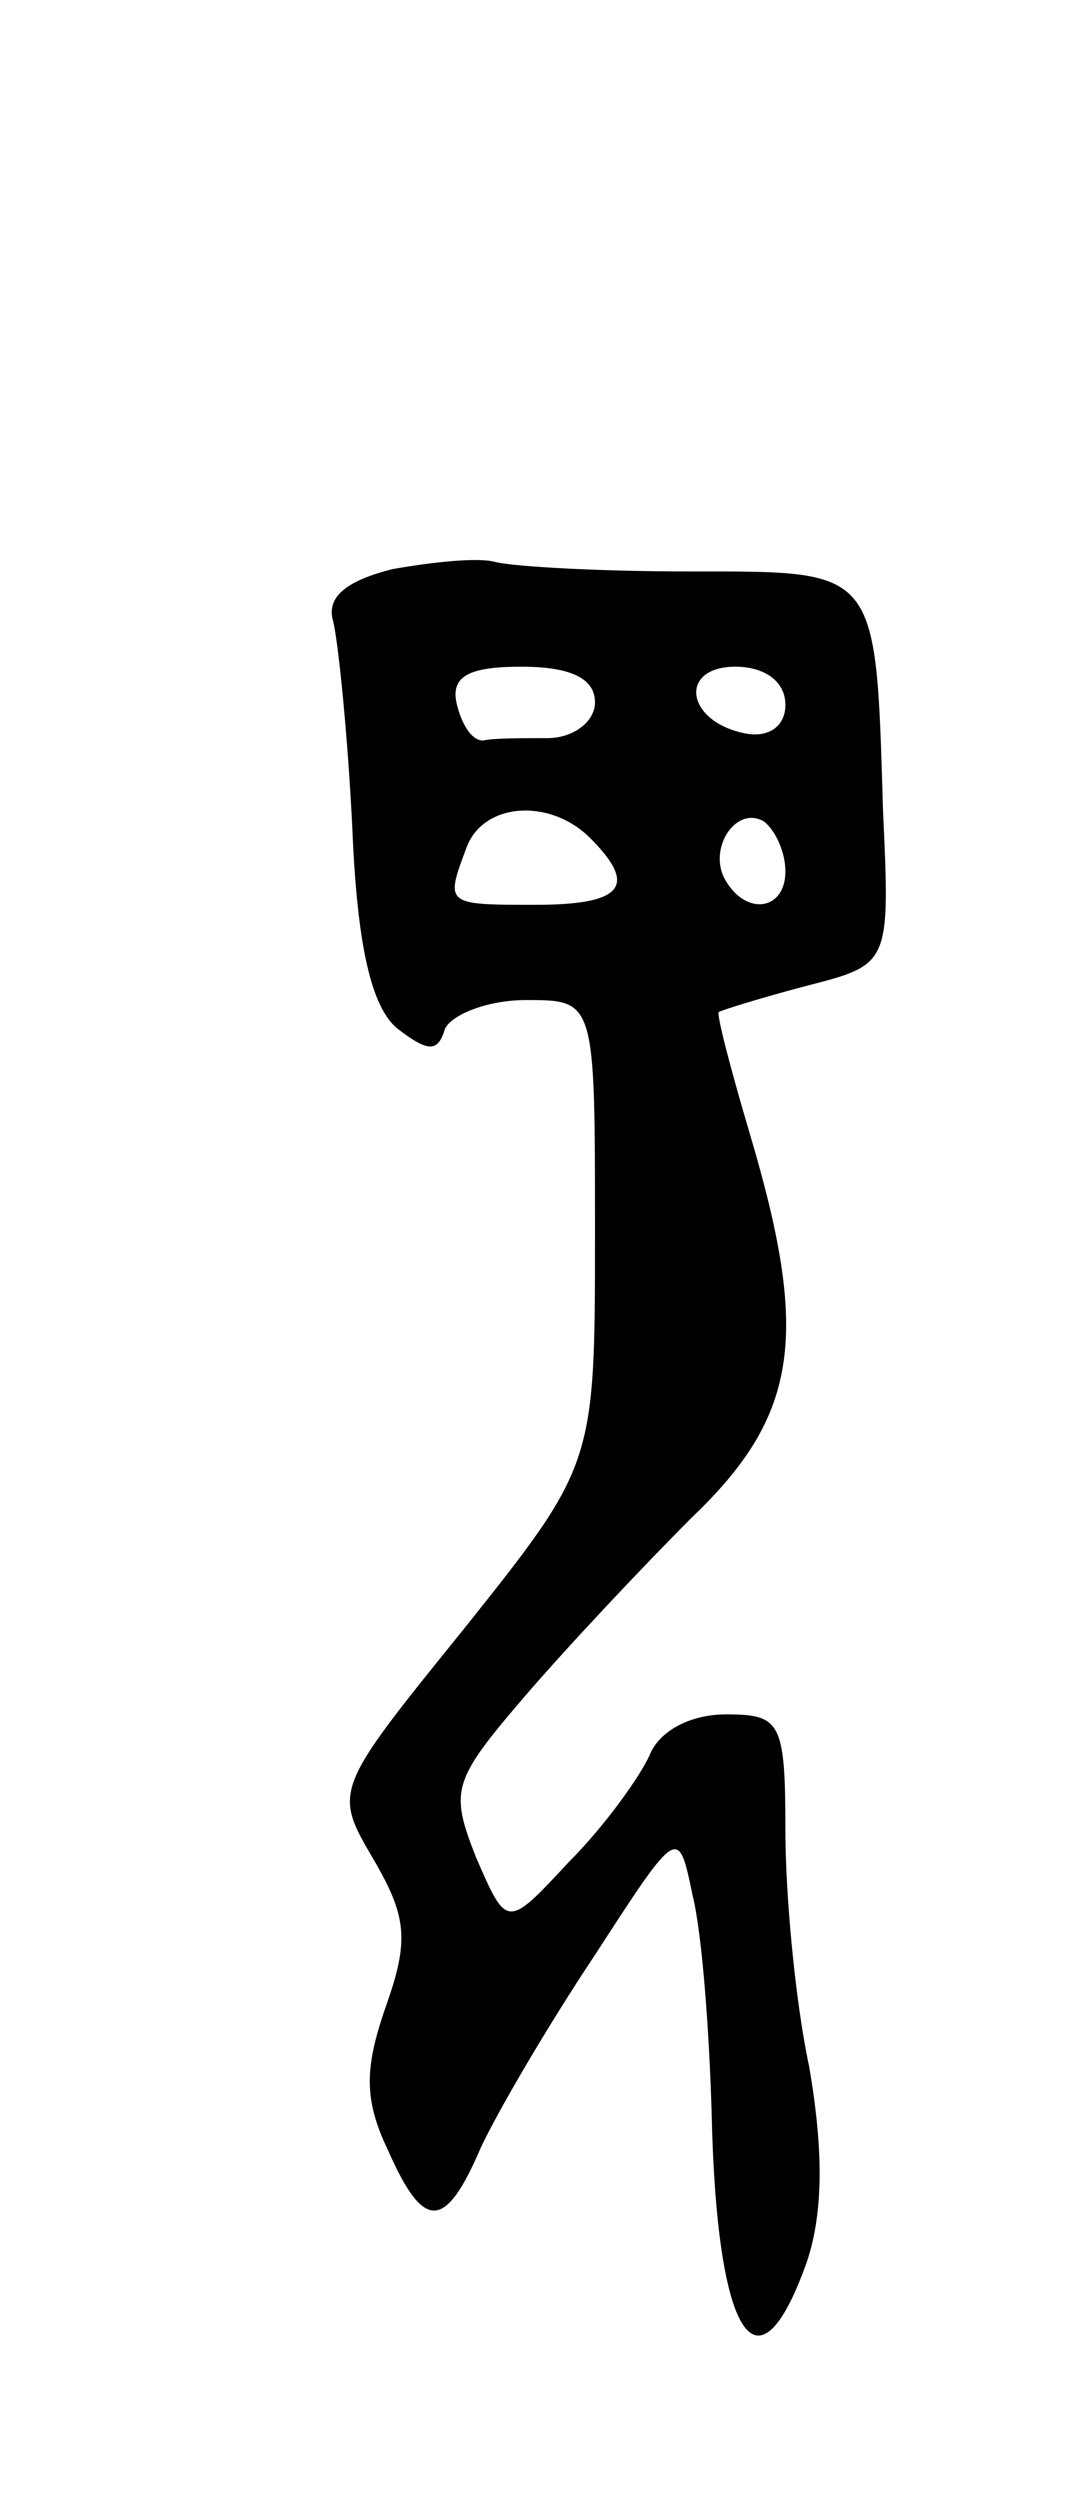 <svg version="1.0" xmlns="http://www.w3.org/2000/svg"
 width="45pt" height="105pt" viewBox="0 0 45 105"
 preserveAspectRatio="xMidYMid meet">
<g transform="translate(0,105) scale(0.1,-0.1)"
fill="#000000" stroke="none">
<path d="M165 811 c-20 -5 -28 -12 -25 -22 2 -8 6 -46 8 -86 2 -50 8 -76 19
-85 13 -10 17 -10 20 0 3 6 18 12 34 12 29 0 29 0 29 -97 0 -98 0 -98 -55
-167 -55 -68 -55 -68 -38 -97 14 -24 15 -34 5 -62 -9 -26 -9 -39 1 -60 15 -34
24 -34 39 1 7 15 28 51 48 81 35 54 35 54 41 25 4 -16 7 -57 8 -91 2 -94 19
-122 40 -63 7 21 7 47 1 82 -6 28 -10 73 -10 99 0 46 -2 49 -25 49 -15 0 -28
-7 -32 -17 -4 -9 -19 -30 -34 -45 -26 -28 -26 -28 -39 2 -11 28 -10 32 20 67
18 21 50 55 71 76 45 43 49 77 24 161 -8 27 -14 50 -13 51 2 1 18 6 37 11 35
9 35 9 32 74 -3 102 -2 100 -81 100 -38 0 -74 2 -82 4 -7 2 -26 0 -43 -3z m85
-56 c0 -8 -9 -15 -20 -15 -11 0 -23 0 -27 -1 -5 0 -9 7 -11 15 -3 12 5 16 27
16 21 0 31 -5 31 -15z m80 -1 c0 -9 -7 -14 -17 -12 -25 5 -28 28 -4 28 12 0
21 -6 21 -16z m-82 -56 c20 -20 14 -28 -23 -28 -38 0 -38 0 -29 24 7 19 35 21
52 4z m82 -14 c0 -16 -16 -19 -25 -4 -8 13 4 32 16 25 5 -4 9 -13 9 -21z"/>
</g>
</svg>
